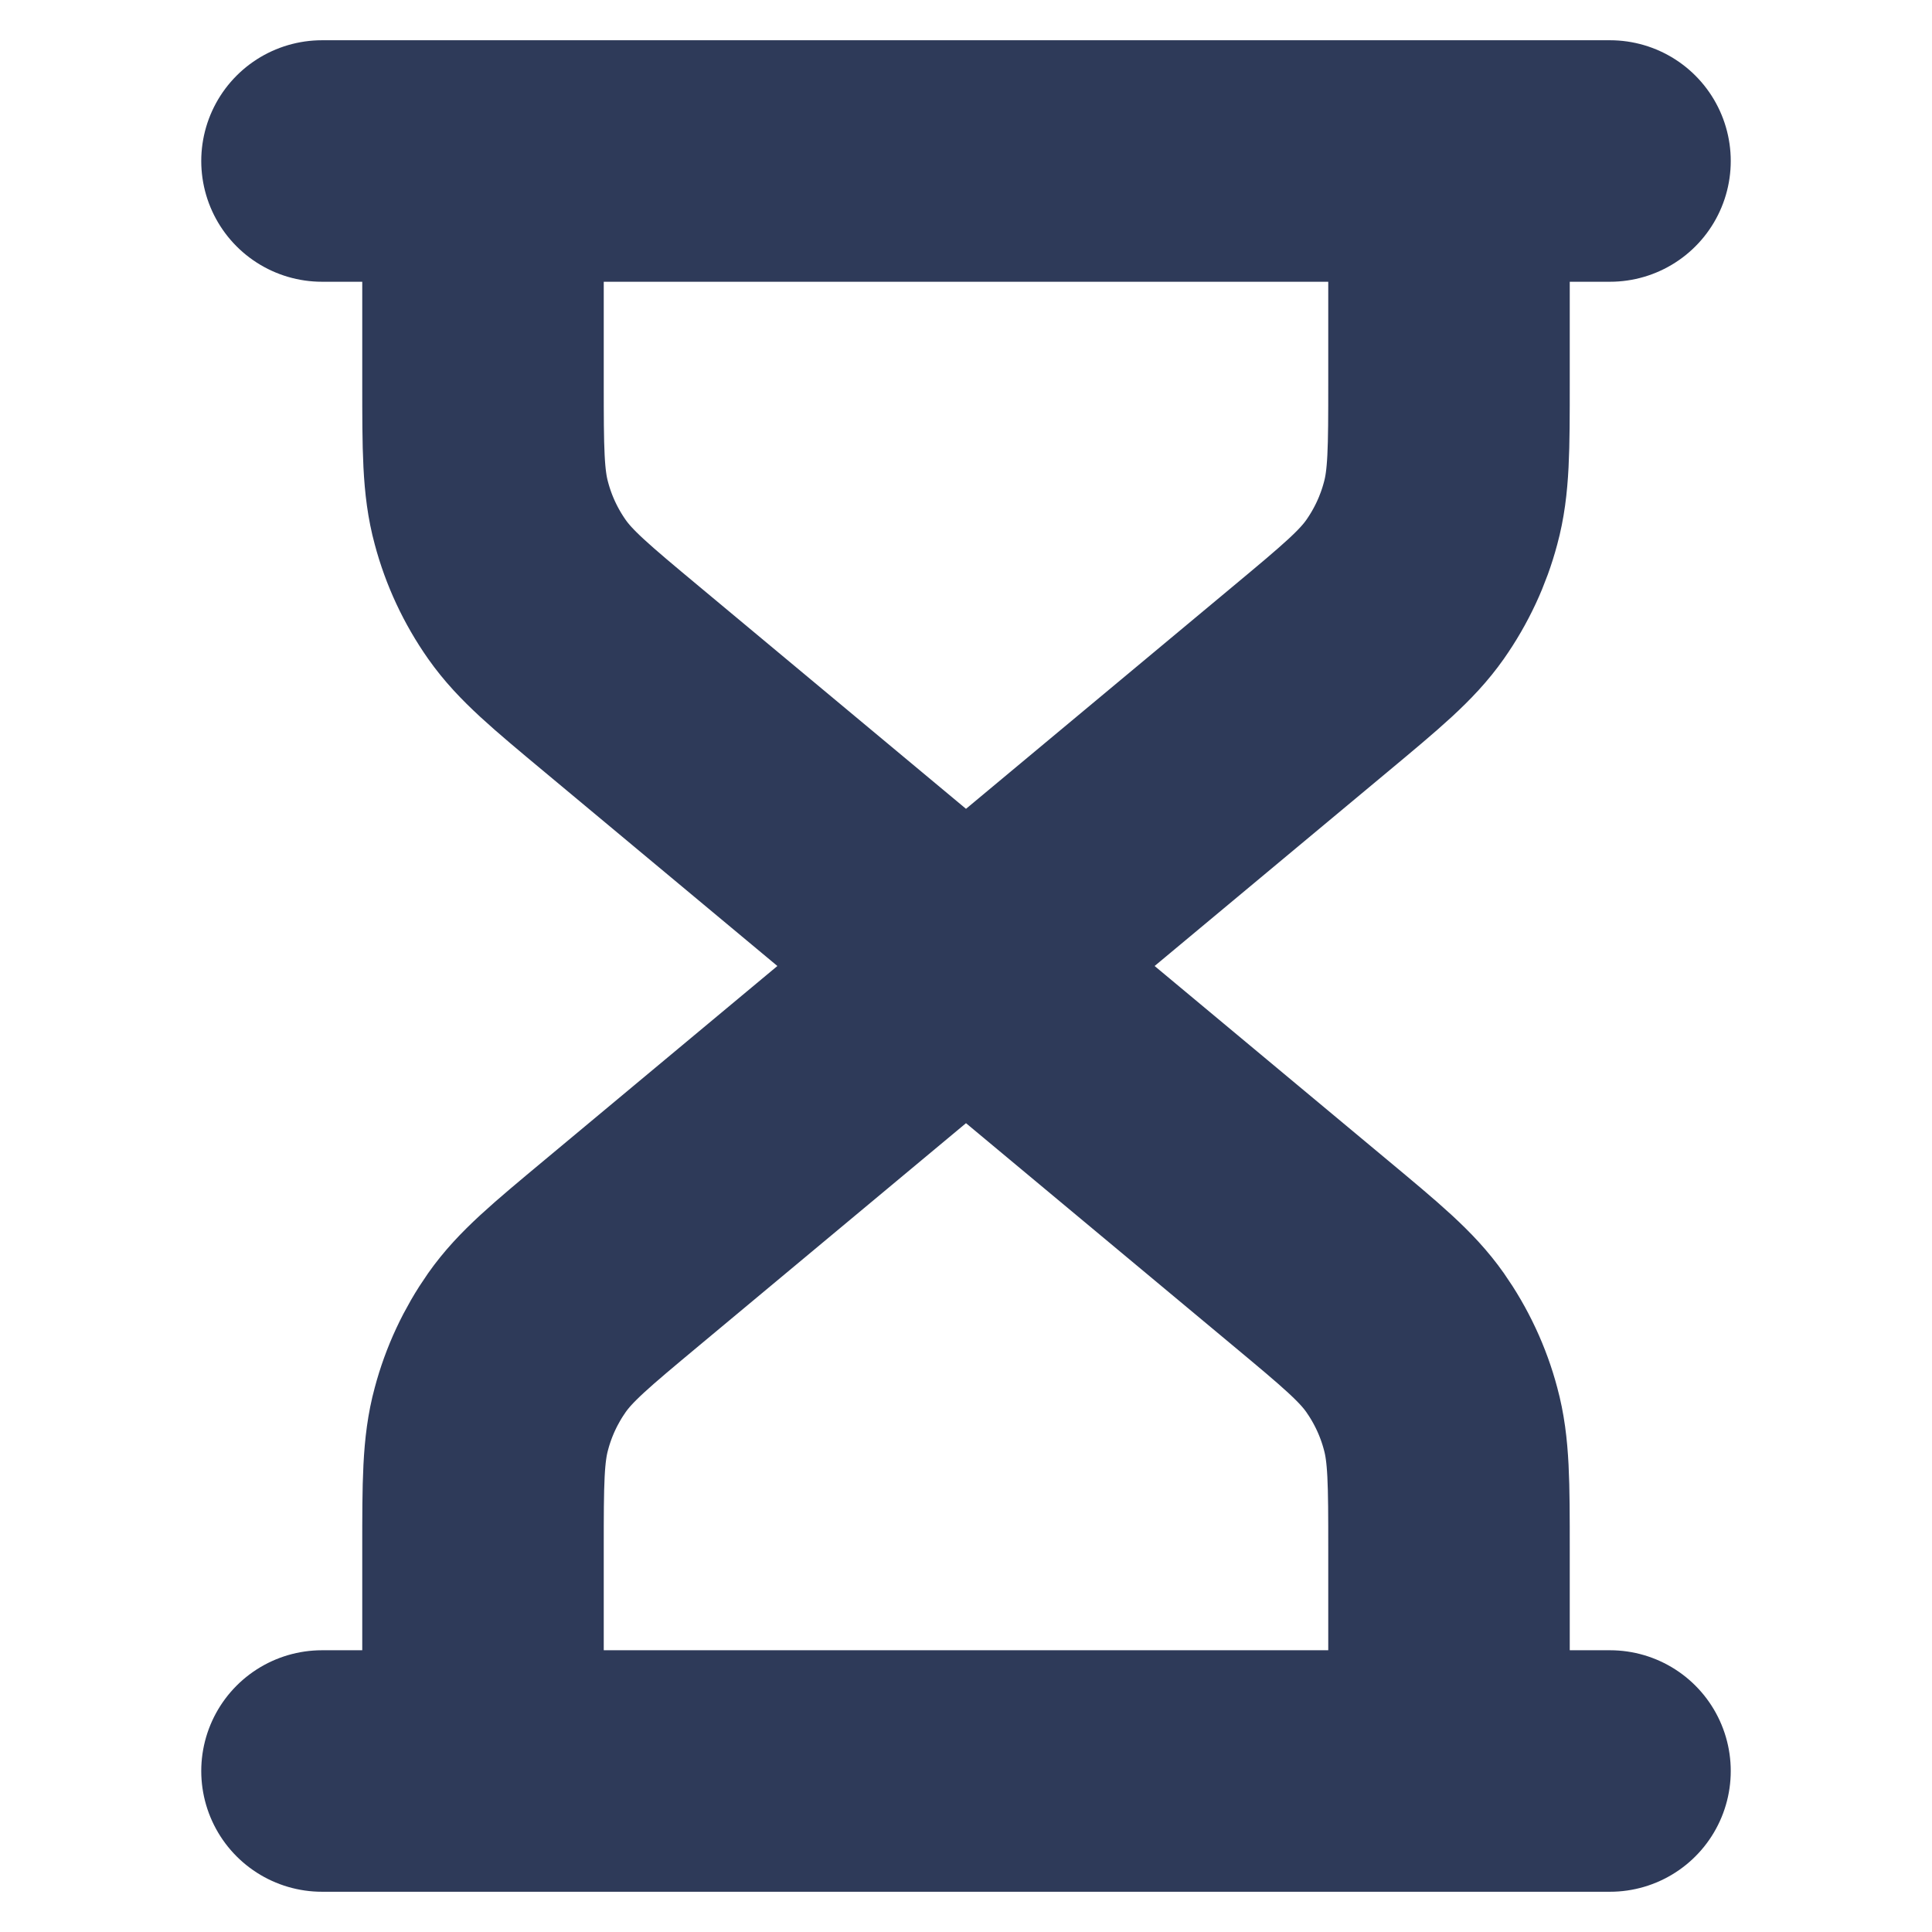 <svg width="12" height="12" viewBox="0 0 12 12" fill="none" xmlns="http://www.w3.org/2000/svg">
<path d="M6 6L3.864 4.22C3.546 3.955 3.387 3.823 3.273 3.661C3.172 3.517 3.097 3.357 3.052 3.187C3 2.996 3 2.789 3 2.376V1M6 6L8.136 4.22C8.454 3.955 8.613 3.823 8.727 3.661C8.828 3.517 8.903 3.357 8.948 3.187C9 2.996 9 2.789 9 2.376V1M6 6L3.864 7.78C3.546 8.045 3.387 8.177 3.273 8.339C3.172 8.483 3.097 8.643 3.052 8.813C3 9.004 3 9.211 3 9.624V11M6 6L8.136 7.78C8.454 8.045 8.613 8.177 8.727 8.339C8.828 8.483 8.903 8.643 8.948 8.813C9 9.004 9 9.211 9 9.624V11M2 1H10M2 11H10" stroke="#2E3A59" stroke-width="1.5" stroke-linecap="round" stroke-linejoin="round"/>
</svg>
